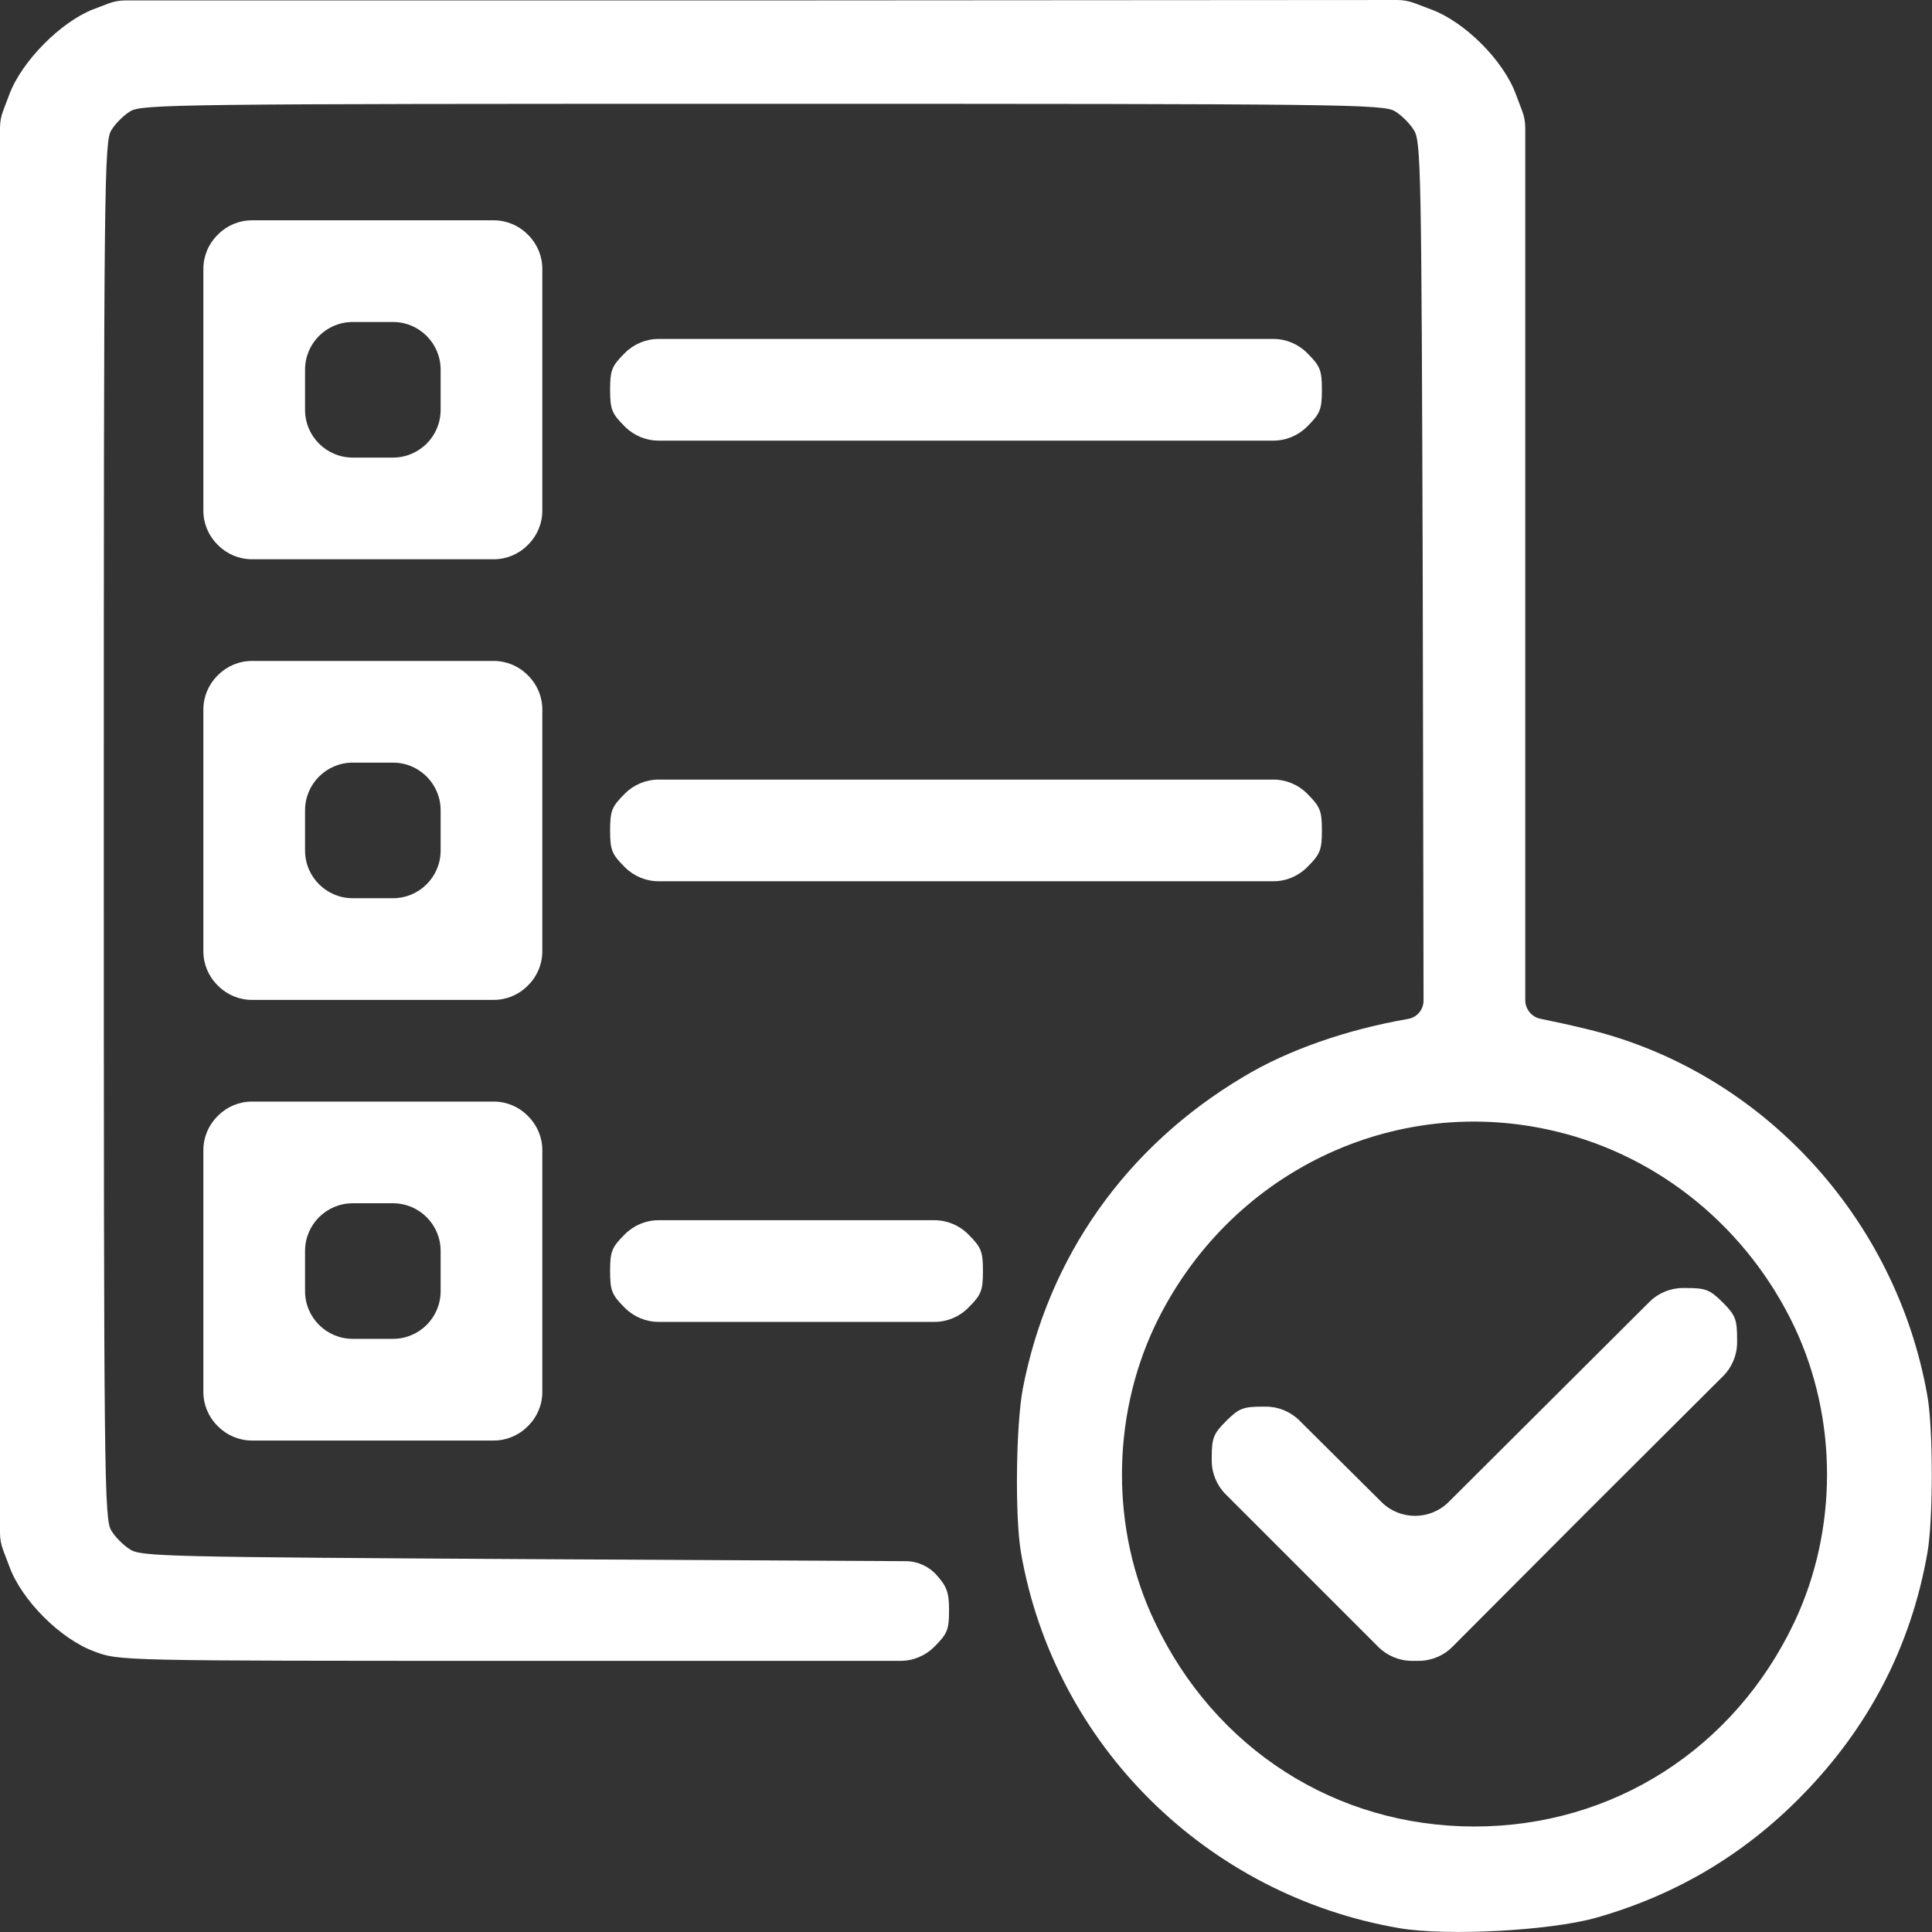 <svg width="608" height="608" viewBox="0 0 608 608" fill="none" xmlns="http://www.w3.org/2000/svg">
<rect x="0" y="0" width="608" height="608" fill="#333333" stroke="none"/>
<path d="M29.333 2.933C19.067 6.933 6.8 19.333 2.933 29.733L0.975 34.896C0.33 36.596 0 38.398 0 40.216V261.333V482.451C0 484.268 0.33 486.071 0.975 487.771L2.933 492.933C6.8 503.6 19.067 515.867 29.733 519.733C37.467 522.667 37.6 522.667 163.467 522.667H283.387C287.365 522.667 291.18 521.086 293.993 518.273L294.133 518.133C298.133 514.133 298.667 512.8 298.667 506.8C298.667 501.2 298 499.333 294.8 495.733V495.733C292.341 492.935 288.802 491.322 285.076 491.302L167.733 490.667C52.933 490 44.267 489.867 40.933 487.6C38.933 486.4 36.267 483.733 35.067 481.733C32.8 478.267 32.667 466.267 32.667 261.333C32.667 56.4 32.8 44.4 35.067 40.933C36.267 38.933 38.933 36.267 40.933 35.067C44.4 32.8 55.467 32.667 240 32.667C424.533 32.667 435.6 32.8 439.067 35.067C441.067 36.267 443.733 38.933 444.933 40.933C447.2 44.267 447.333 53.333 447.733 182.267L447.99 314.869C447.996 317.748 445.909 320.206 443.067 320.667V320.667C423.867 324 405.333 330.4 391.2 338.933C354.267 360.933 329.867 395.6 321.867 437.067C319.733 448.533 319.333 477.333 321.333 488.8C331.867 549.067 379.733 596.4 440.4 606.8C455.467 609.333 487.467 607.6 502 603.6C527.067 596.533 548.533 583.867 566.667 565.467C588 543.867 601.333 518.267 606.533 488.8C608.4 478.533 608.4 449.467 606.533 439.2C596.667 383.2 554.533 337.6 500.533 324.133C494.667 322.667 487.733 321.2 485.067 320.667V320.667C482.149 320.206 480 317.691 480 314.737V178.667V40.216C480 38.398 479.67 36.596 479.025 34.896L477.067 29.733C473.2 19.067 460.933 6.8 450.267 2.933L445.109 0.977C443.406 0.331 441.6 0.001 439.779 0.002L239.6 0.133H39.433C37.604 0.133 35.791 0.468 34.082 1.12L29.333 2.933ZM490 356.133C522.533 364 550 386.667 564.667 417.467C578.4 446.533 578.4 481.467 564.667 510.533C545.733 550.4 507.6 574.8 464 574.8C420.4 574.8 382.267 550.4 363.333 510.267C349.6 481.467 349.733 446.4 363.333 417.467C386.267 369.067 438.8 343.6 490 356.133Z" fill="white"/>
<path d="M484.4 444.266L455.905 472.664C450.058 478.491 440.601 478.499 434.745 472.681L424.933 462.933L408.921 447.025C406.111 444.233 402.31 442.666 398.349 442.666H397.467C391.2 442.666 389.867 443.2 385.867 447.2C381.867 451.2 381.333 452.533 381.333 458.8V459.653C381.333 463.632 382.914 467.447 385.727 470.26L409.733 494.267L433.74 518.273C436.553 521.086 440.368 522.667 444.347 522.667H445.333H446.441C450.427 522.667 454.249 521.08 457.063 518.258L499.6 475.6L542.258 433.062C545.081 430.248 546.667 426.426 546.667 422.441V421.466C546.667 415.2 546.134 413.866 542.134 409.866C538.134 405.866 536.8 405.333 530.534 405.333H529.665C525.696 405.333 521.888 406.906 519.077 409.708L484.4 444.266Z" fill="white"/>
<path d="M68.533 73.867L68.393 74.007C65.58 76.82 64 80.635 64 84.613V122.667V160.72C64 164.698 65.58 168.514 68.393 171.327L68.533 171.467L68.673 171.607C71.486 174.42 75.302 176 79.28 176H117.333H155.387C159.365 176 163.18 174.42 165.993 171.607L166.133 171.467L166.273 171.327C169.086 168.514 170.667 164.698 170.667 160.72V122.667V84.613C170.667 80.635 169.086 76.82 166.273 74.007L166.133 73.867L165.993 73.727C163.18 70.914 159.365 69.333 155.387 69.333H117.333H79.28C75.302 69.333 71.486 70.914 68.673 73.727L68.533 73.867ZM138.667 122.667V129C138.667 137.284 131.951 144 123.667 144H117.333H111C102.716 144 96 137.284 96 129V122.667V116.333C96 108.049 102.716 101.333 111 101.333H117.333H123.667C131.951 101.333 138.667 108.049 138.667 116.333V122.667Z" fill="white"/>
<path d="M196.533 111.2C192.533 115.2 192 116.533 192 122.667C192 128.8 192.533 130.133 196.533 134.133L196.673 134.273C199.486 137.086 203.302 138.667 207.28 138.667H304H400.72C404.698 138.667 408.514 137.086 411.327 134.273L411.467 134.133C415.467 130.133 416 128.8 416 122.667C416 116.533 415.467 115.2 411.467 111.2L411.327 111.06C408.514 108.247 404.698 106.667 400.72 106.667H304H207.28C203.302 106.667 199.486 108.247 196.673 111.06L196.533 111.2Z" fill="white"/>
<path d="M68.533 212.533L68.393 212.673C65.58 215.486 64 219.301 64 223.28V261.333V299.387C64 303.365 65.58 307.18 68.393 309.993L68.533 310.133L68.673 310.273C71.486 313.086 75.302 314.667 79.28 314.667H117.333H155.387C159.365 314.667 163.18 313.086 165.993 310.273L166.133 310.133L166.273 309.993C169.086 307.18 170.667 303.365 170.667 299.387V261.333V223.28C170.667 219.301 169.086 215.486 166.273 212.673L166.133 212.533L165.993 212.393C163.18 209.58 159.365 208 155.387 208H117.333H79.28C75.302 208 71.486 209.58 68.673 212.393L68.533 212.533ZM138.667 261.333V267.666C138.667 275.951 131.951 282.667 123.667 282.667H117.333H111C102.716 282.667 96 275.951 96 267.667V261.333V255C96 246.716 102.716 240 111 240H117.333H123.667C131.951 240 138.667 246.716 138.667 255V261.333Z" fill="white"/>
<path d="M196.533 249.867C192.533 253.867 192 255.2 192 261.333C192 267.467 192.533 268.8 196.533 272.8L196.673 272.94C199.486 275.753 203.302 277.333 207.28 277.333H304H400.72C404.698 277.333 408.514 275.753 411.327 272.94L411.467 272.8C415.467 268.8 416 267.467 416 261.333C416 255.2 415.467 253.867 411.467 249.867L411.327 249.727C408.514 246.914 404.698 245.333 400.72 245.333H304H207.28C203.302 245.333 199.486 246.914 196.673 249.727L196.533 249.867Z" fill="white"/>
<path d="M68.533 351.2L68.393 351.34C65.58 354.153 64 357.968 64 361.947V400V438.054C64 442.032 65.58 445.847 68.393 448.66L68.533 448.8L68.673 448.94C71.486 451.753 75.302 453.333 79.28 453.333H117.333H155.387C159.365 453.333 163.18 451.753 165.993 448.94L166.133 448.8L166.273 448.66C169.086 445.847 170.667 442.032 170.667 438.054V400V361.947C170.667 357.968 169.086 354.153 166.273 351.34L166.133 351.2L165.993 351.06C163.18 348.247 159.365 346.667 155.387 346.667H117.333H79.28C75.302 346.667 71.486 348.247 68.673 351.06L68.533 351.2ZM138.667 400V406.333C138.667 414.618 131.951 421.333 123.667 421.333H117.333H111C102.716 421.333 96 414.618 96 406.333V400V393.667C96 385.383 102.716 378.667 111 378.667H117.333H123.667C131.951 378.667 138.667 385.383 138.667 393.667V400Z" fill="white"/>
<path d="M196.533 388.533C192.533 392.533 192 393.867 192 400C192 406.133 192.533 407.467 196.533 411.467L196.673 411.607C199.486 414.42 203.302 416 207.28 416H250.667H294.053C298.032 416 301.847 414.42 304.66 411.607L304.8 411.467C308.8 407.467 309.333 406.133 309.333 400C309.333 393.867 308.8 392.533 304.8 388.533L304.66 388.393C301.847 385.58 298.032 384 294.053 384H250.667H207.28C203.302 384 199.486 385.58 196.673 388.393L196.533 388.533Z" fill="white"/>
</svg>
